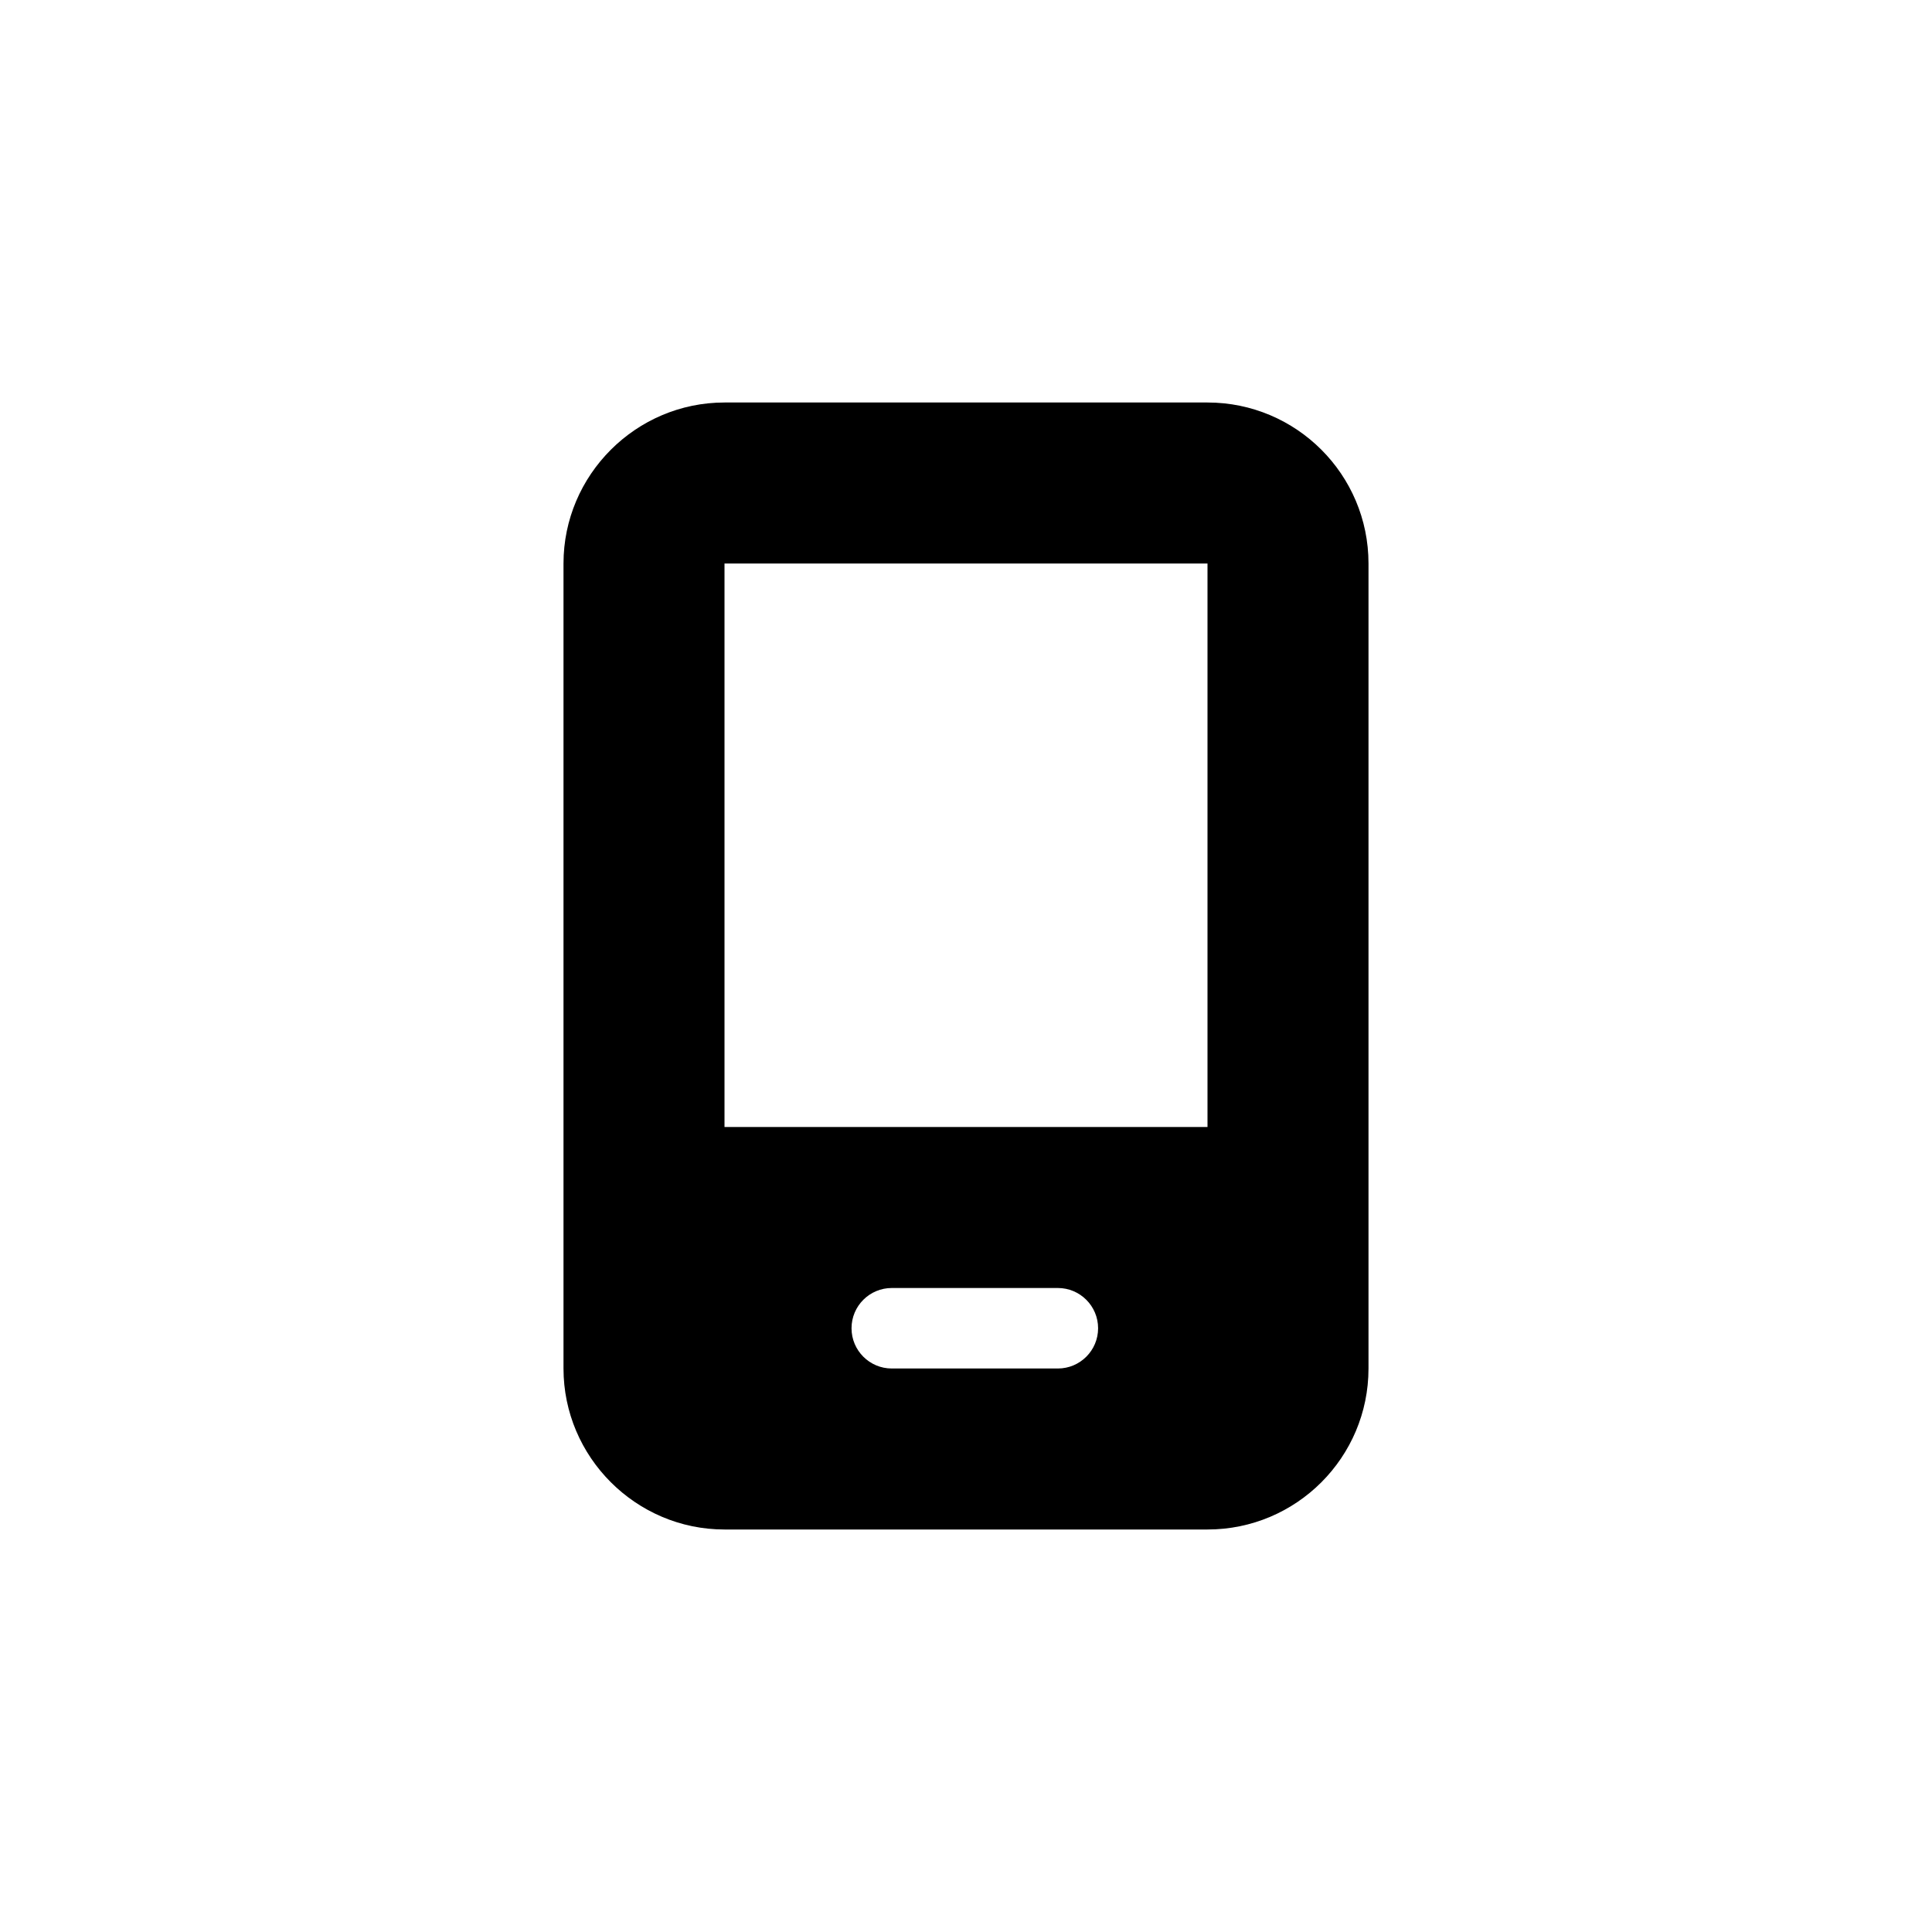 <svg xmlns="http://www.w3.org/2000/svg" width="24" height="24" viewBox="0 0 24 24">
  <path fill-rule="evenodd" d="M9,14 L15,14 L15,7 L9,7 L9,14 Z M13.141,17 L11.078,17 C10.802,17 10.578,16.776 10.578,16.5 C10.578,16.224 10.802,16 11.078,16 L13.141,16 C13.417,16 13.641,16.224 13.641,16.5 C13.641,16.776 13.417,17 13.141,17 L13.141,17 Z M15,5 L9,5 C7.9,5 7,5.9 7,7 L7,17 C7,18.1 7.9,19 9,19 L15,19 C16.104,19 17,18.104 17,17 L17,7 C17,5.896 16.104,5 15,5 L15,5 Z"/>
</svg>
